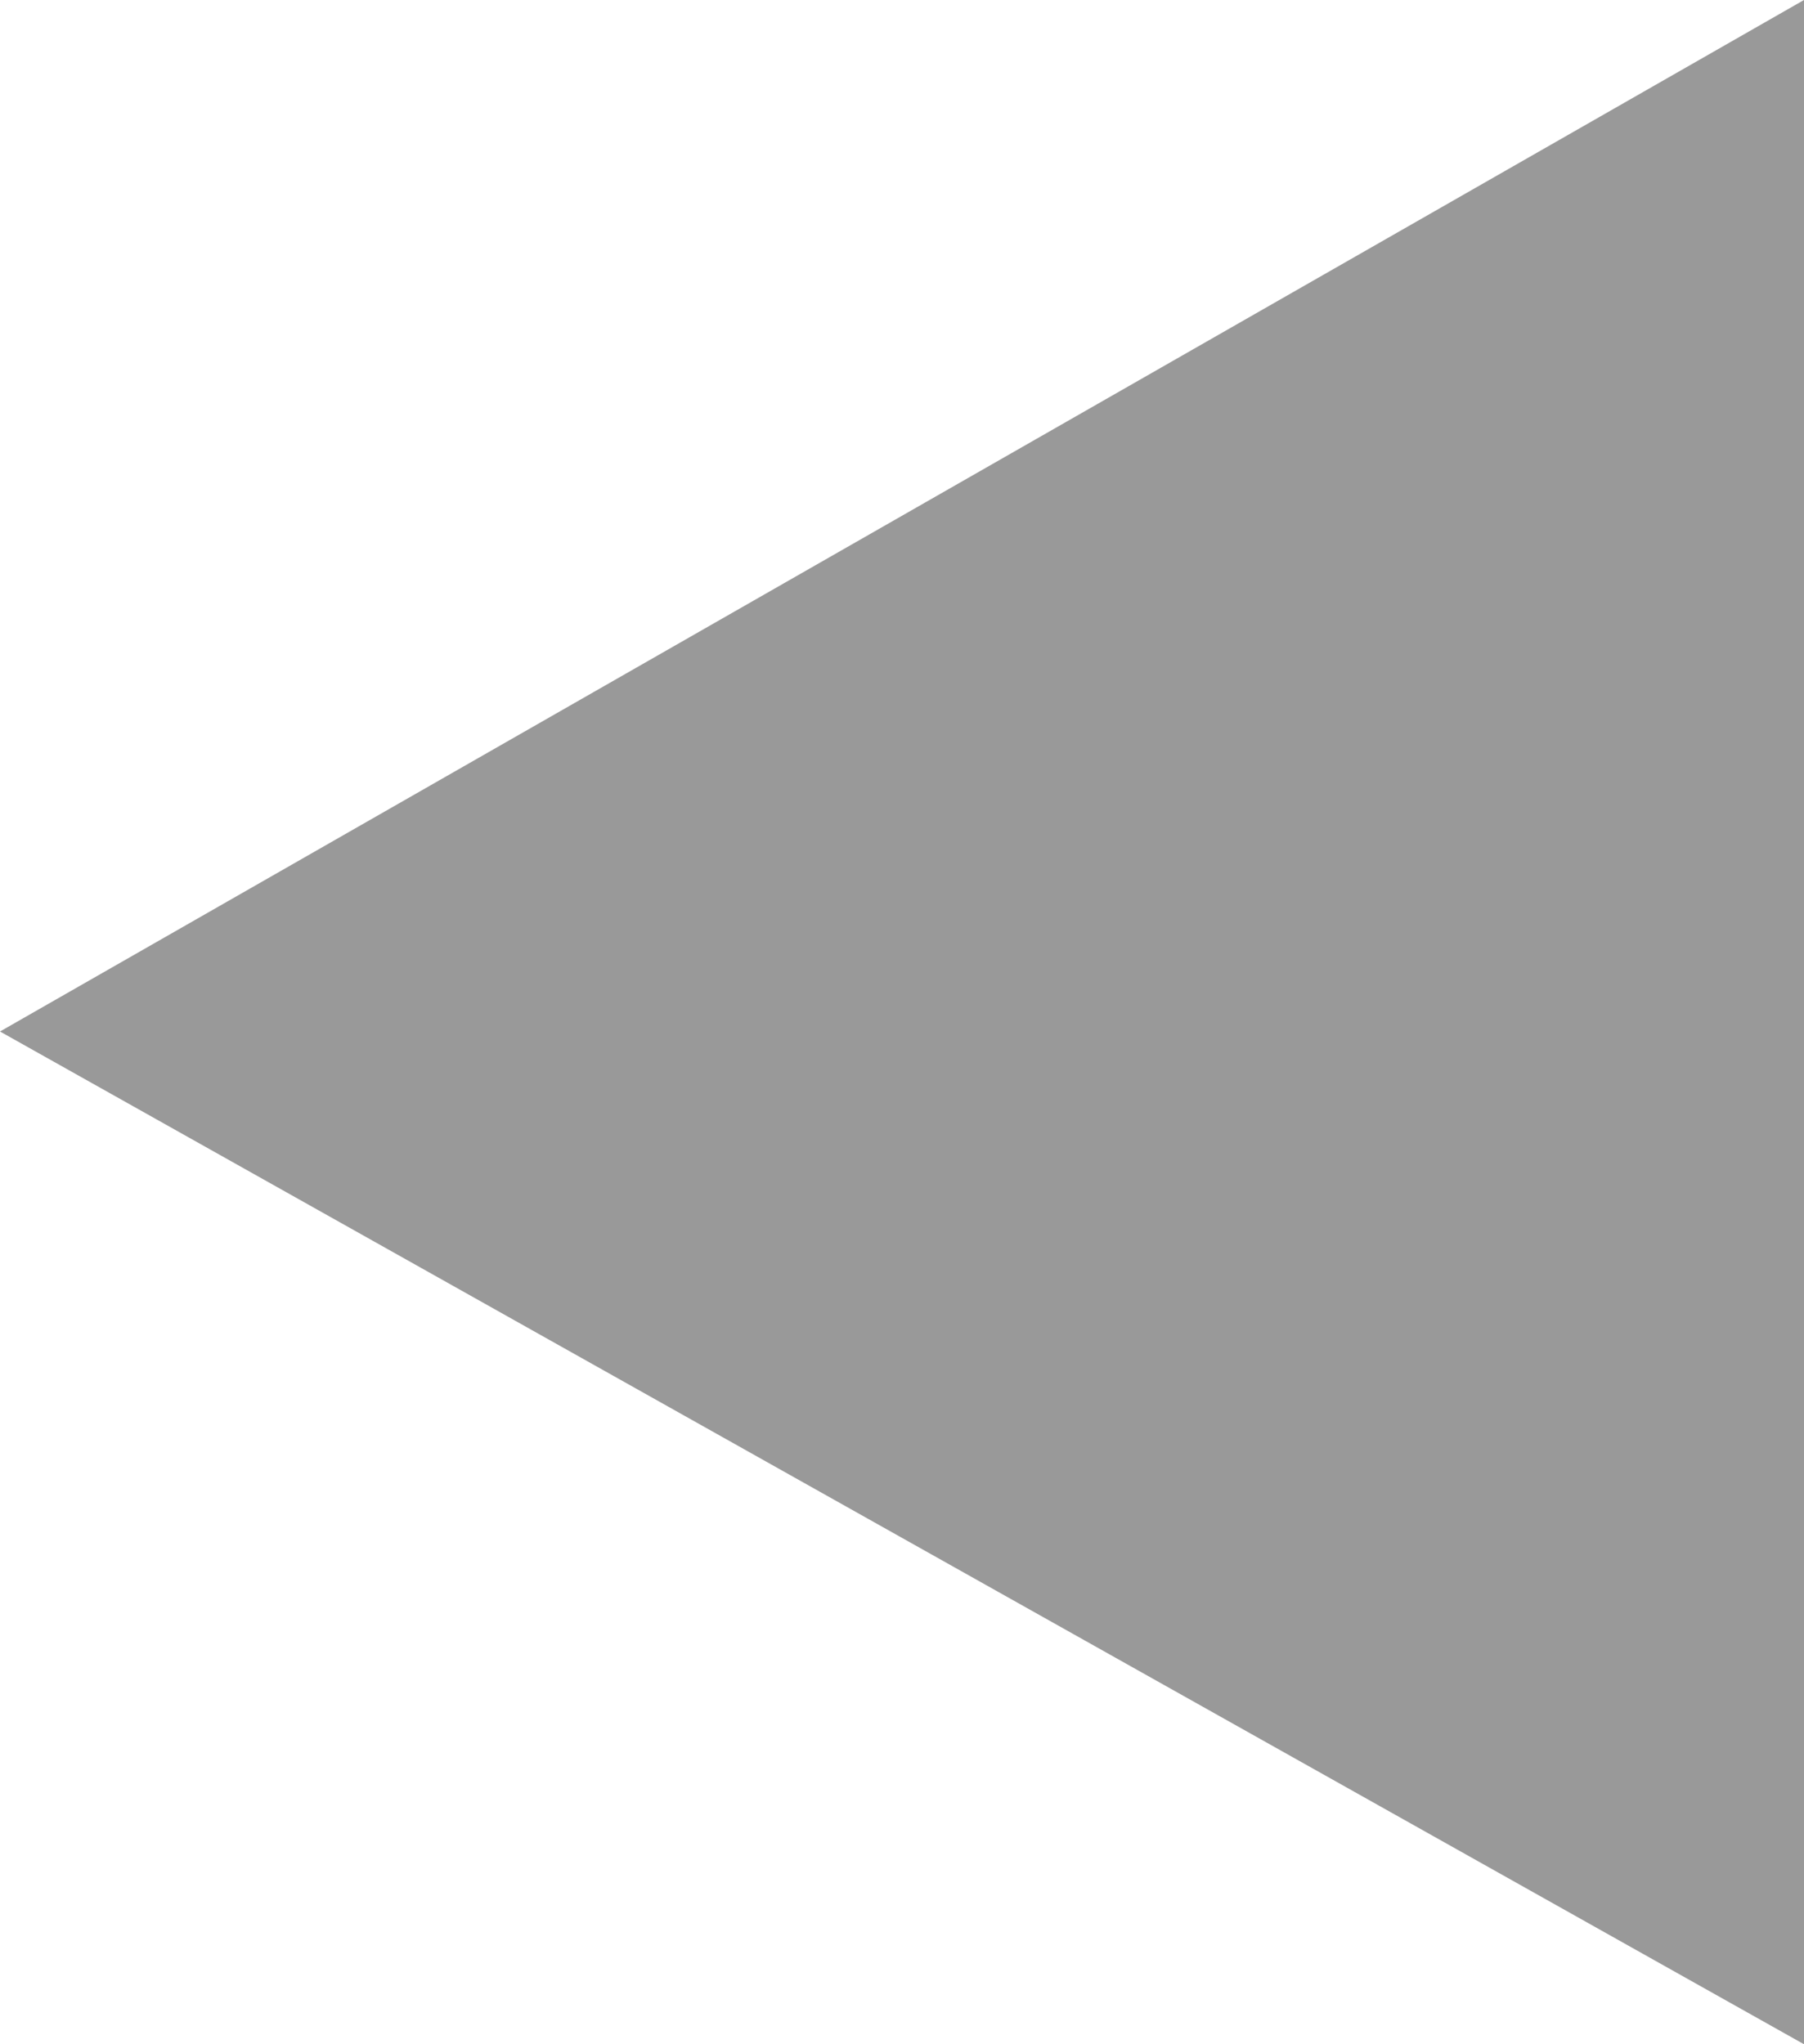 ﻿<?xml version="1.0" encoding="utf-8"?>
<svg version="1.1" xmlns:xlink="http://www.w3.org/1999/xlink" width="15px" height="17px" xmlns="http://www.w3.org/2000/svg">
  <g transform="matrix(1 0 0 1 -917 -291 )">
    <path d="M 0 8.578  L 15 0  L 15 17  L 0 8.578  Z " fill-rule="nonzero" fill="#999999" stroke="none" transform="matrix(1 0 0 1 917 291 )" />
  </g>
</svg>